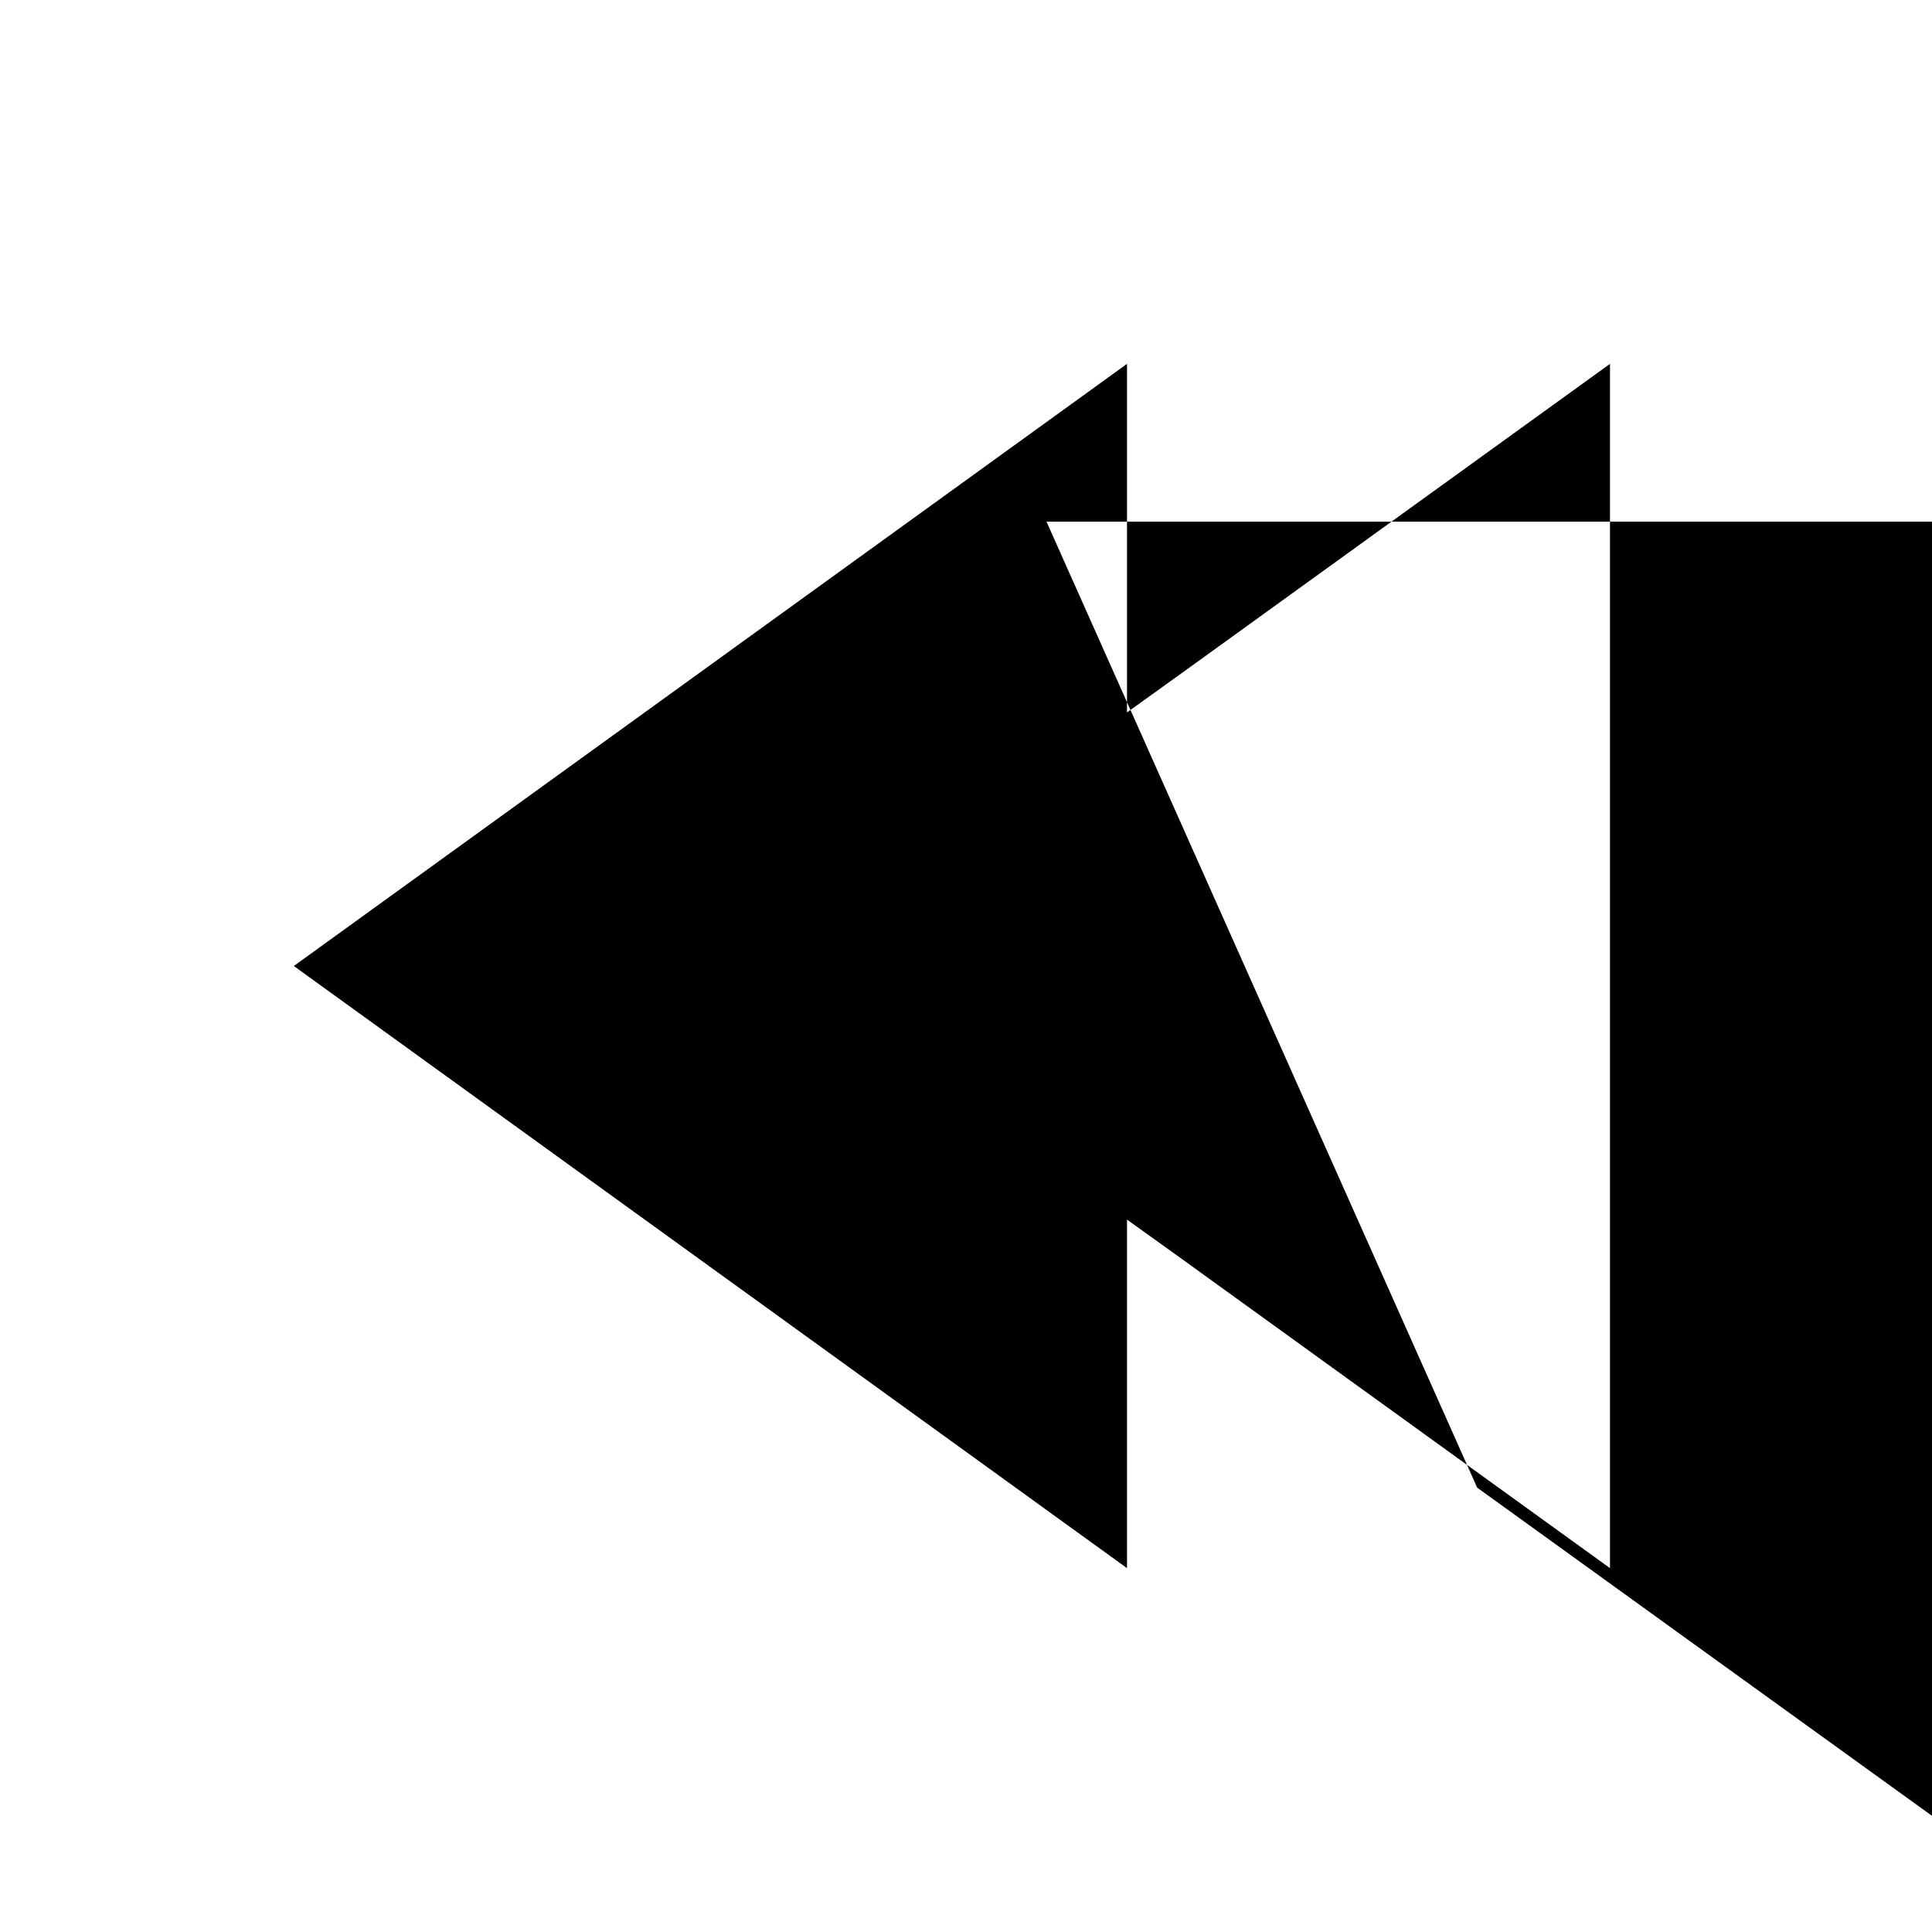 <svg width="24" height="24" xmlns="http://www.w3.org/2000/svg"><path fill-rule="evenodd" clip-rule="evenodd" d="m14,4.52v4.33l.71-.51,0,0,5.29-3.82V19.48l-5.29-3.82,0,0-.71-.51v4.33L3.65,12,14,4.52zm-1,1.96,5.35,12,7.65,5.52V13.19l.79.57,1.5,1.08,0,0,3.71,2.68V6.48l-3.71,2.68v0L26,10.81V6.48z"/></svg>
